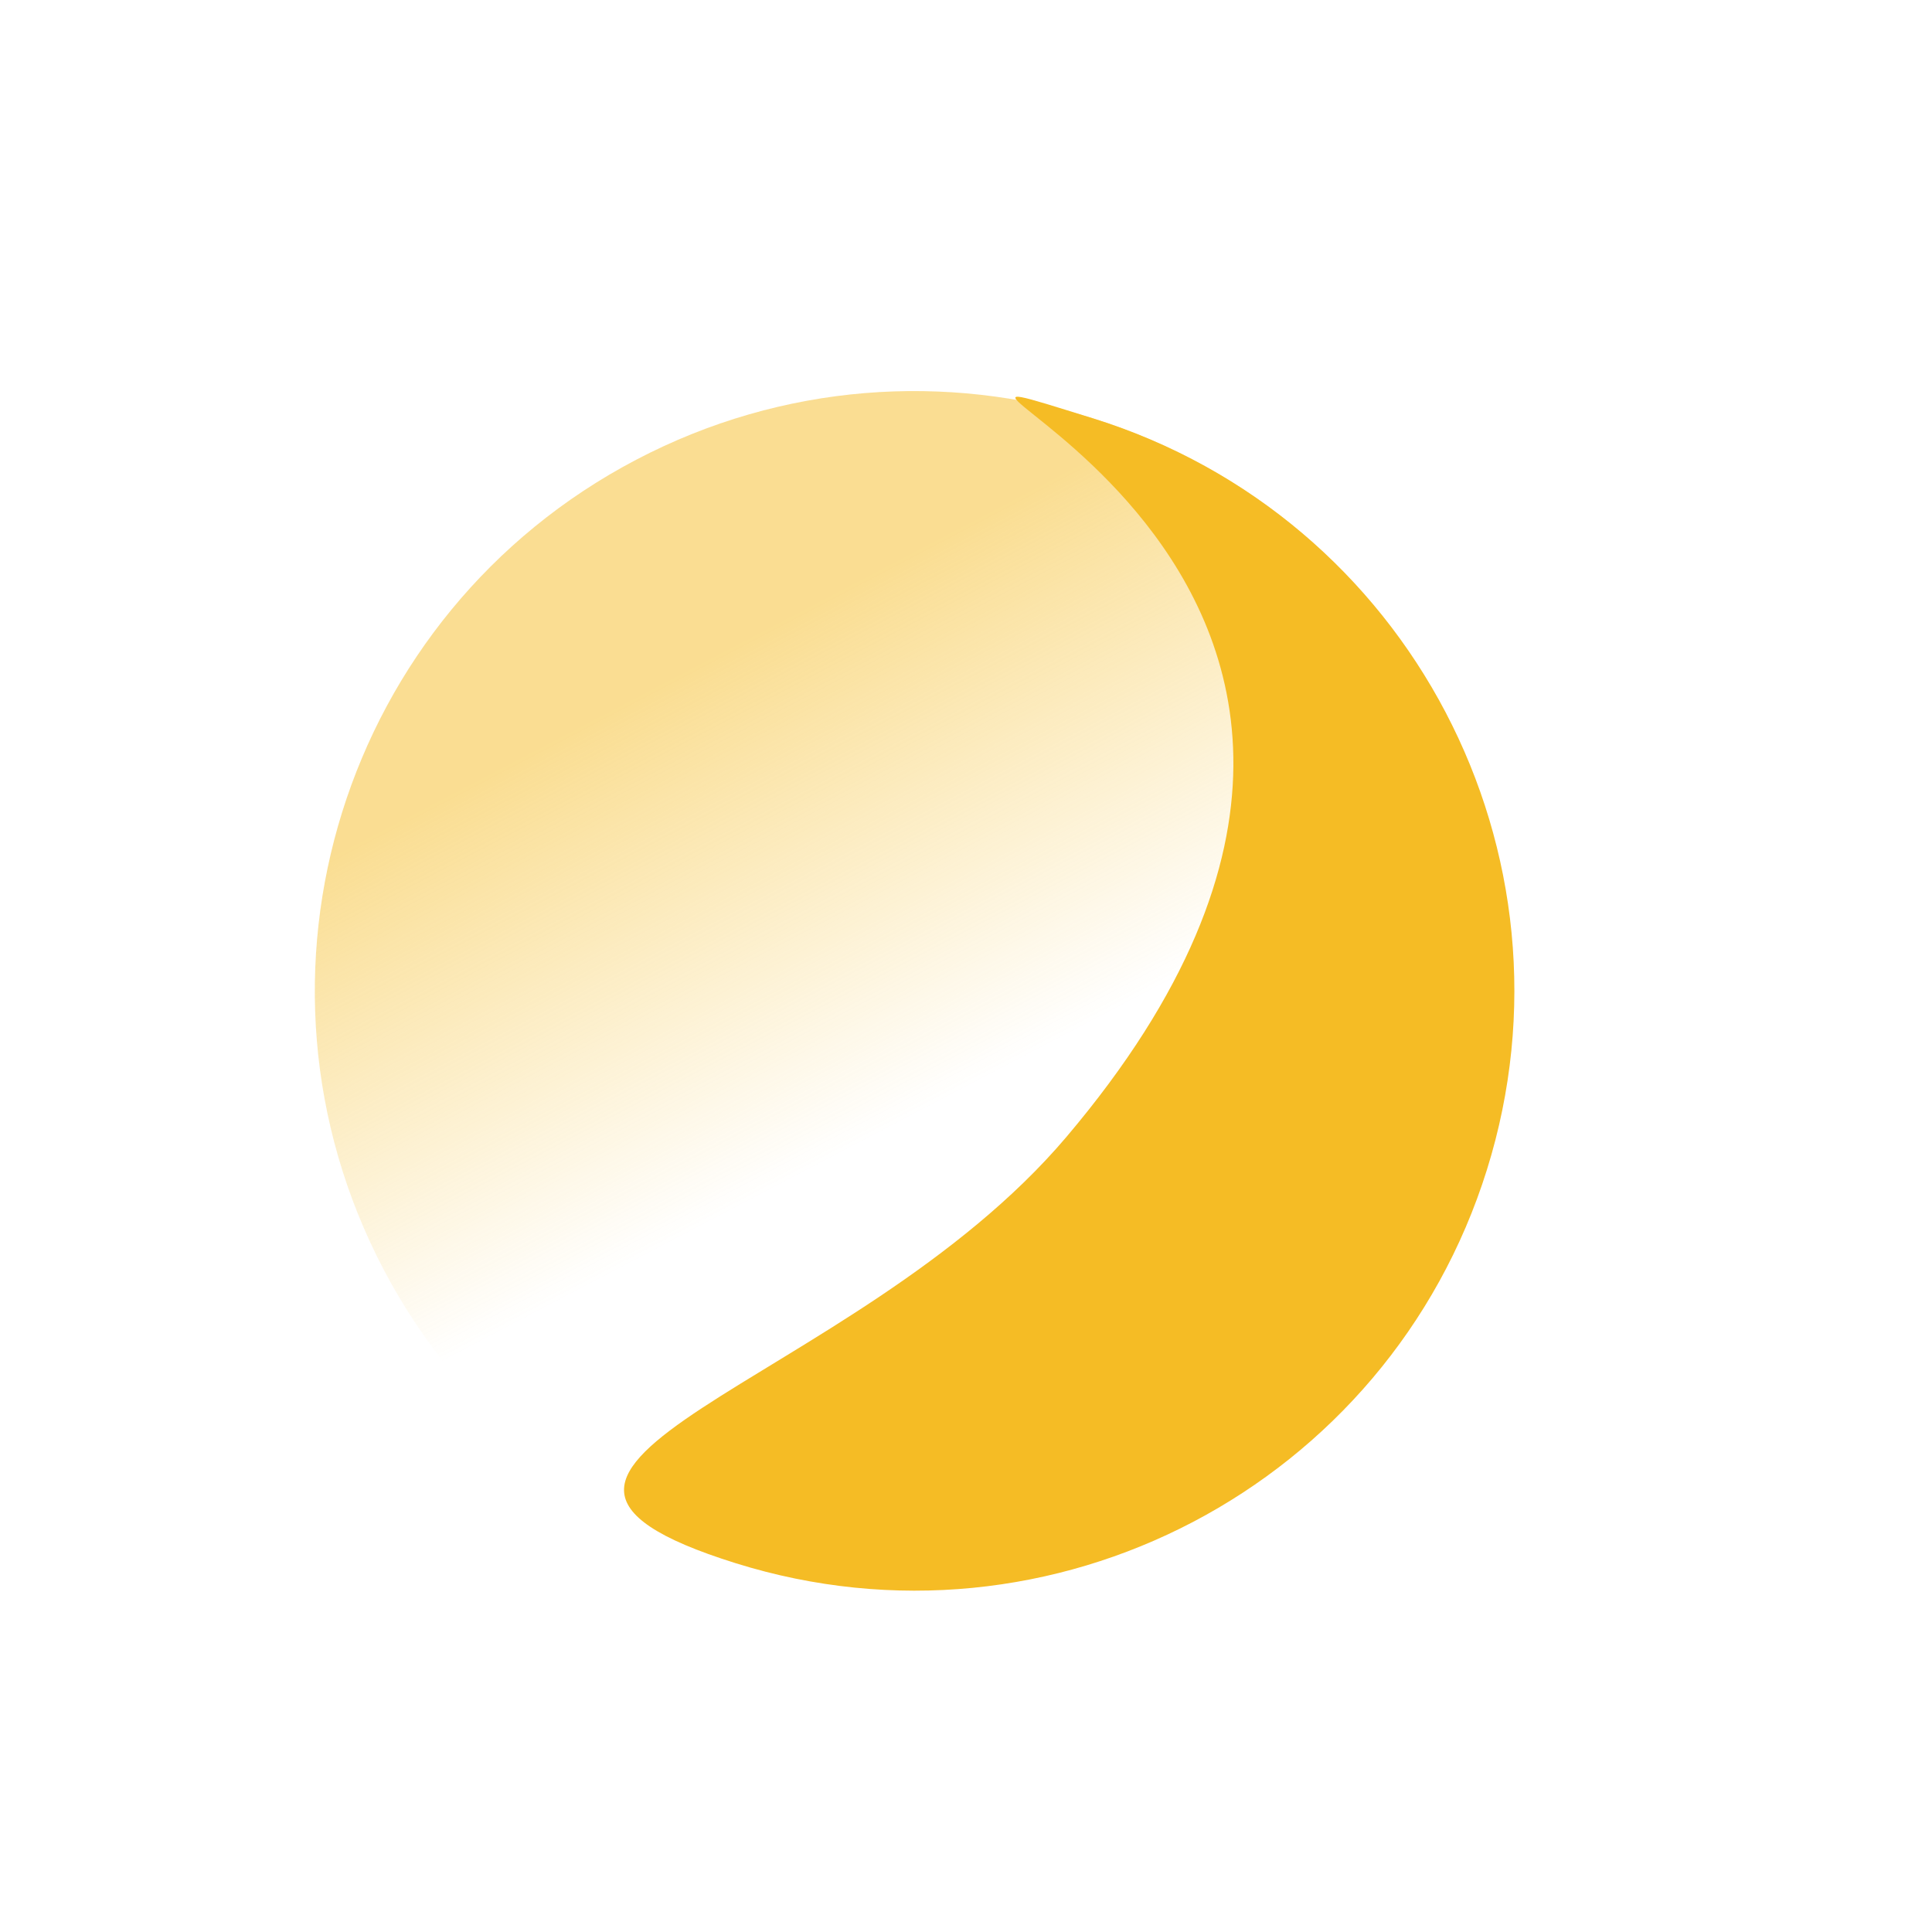 <svg width="146" height="146" viewBox="0 0 146 146" fill="none" xmlns="http://www.w3.org/2000/svg">
<g id="Circle 1" clip-path="url(#clip0_339_26)">
<path id="Vector" d="M109.247 53.846C120.864 76.016 112.312 103.4 90.145 115.016C67.978 126.631 40.595 118.079 28.977 95.908C17.359 73.738 25.913 46.355 48.082 34.739C70.251 23.121 97.631 31.679 109.247 53.846Z" fill="url(#paint0_linear_339_26)" fill-opacity="0.5"/>
<path id="Vector_2" d="M112.368 88.391C104.904 112.278 79.493 125.594 55.607 118.134C31.721 110.676 64.406 105.014 80.585 85.921C117.709 42.099 58.731 24.163 82.621 31.623C106.512 39.085 119.829 64.499 112.368 88.391Z" fill="#F5BC25"/>
</g>
<defs>
<linearGradient id="paint0_linear_339_26" x1="48.079" y1="34.74" x2="90.145" y2="115.016" gradientUnits="userSpaceOnUse">
<stop offset="0.176" stop-color="#F5BC25"/>
<stop offset="0.592" stop-color="#F5BC25" stop-opacity="0"/>
</linearGradient>
<clipPath id="clip0_339_26">
<rect width="108" height="108" fill="white" transform="translate(0 50.128) rotate(-27.655)"/>
</clipPath>
</defs>
</svg>
